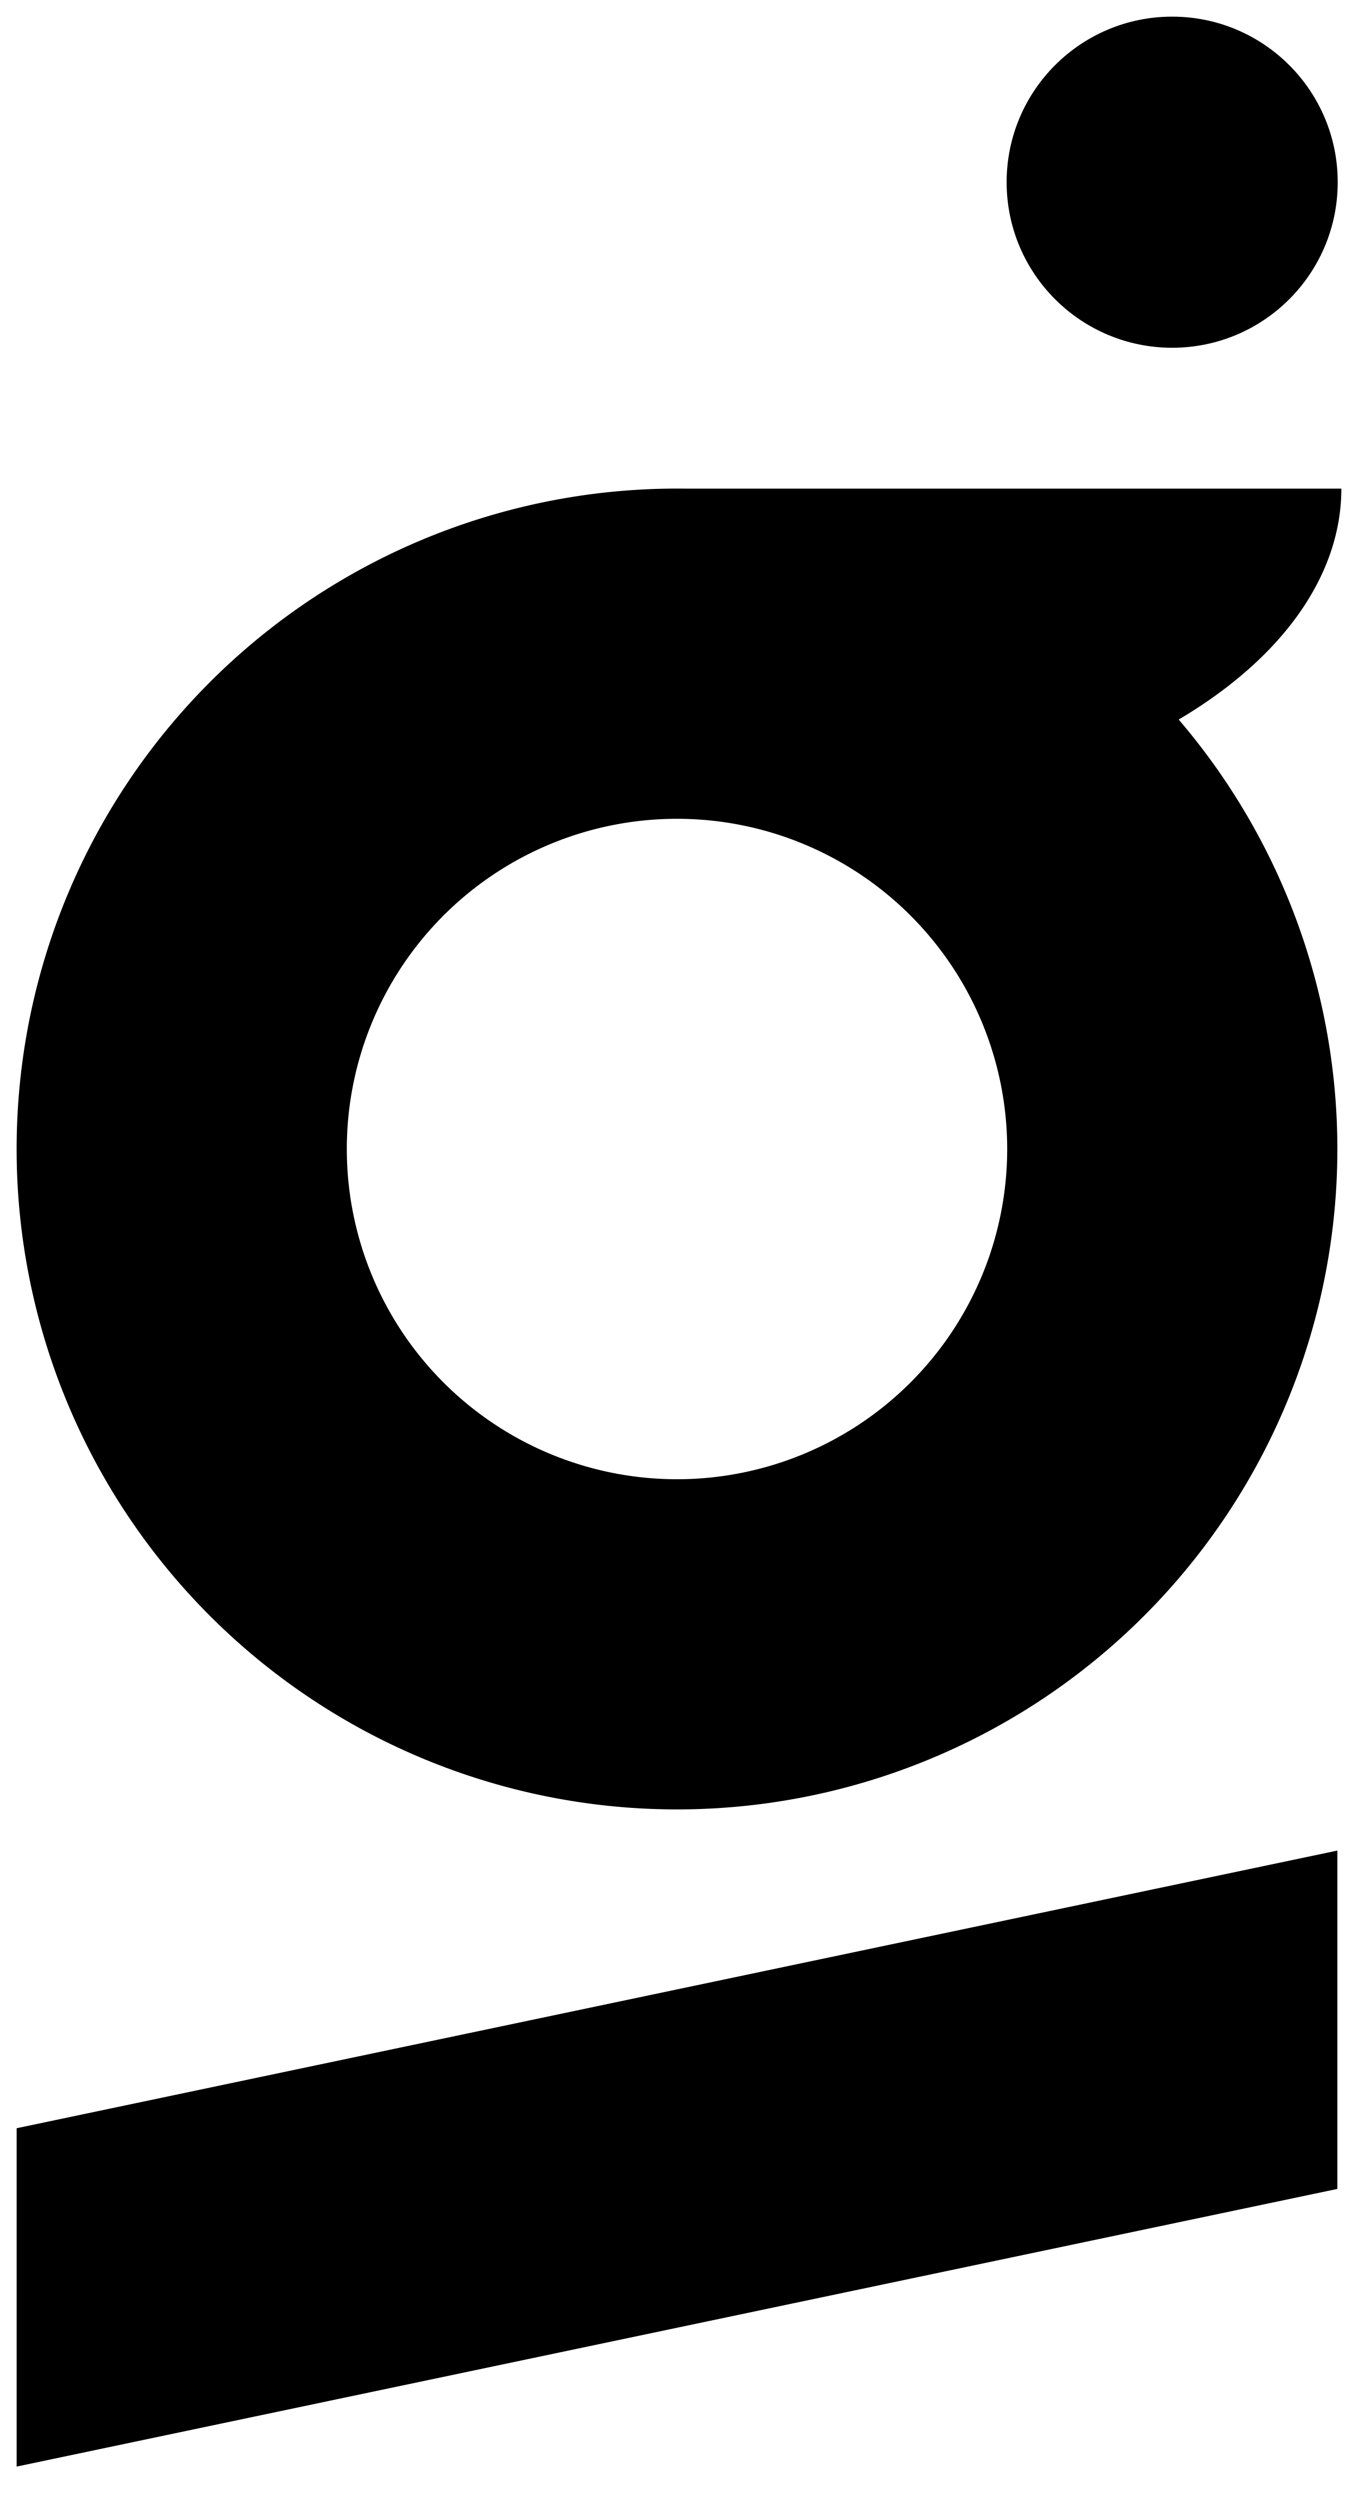 <?xml version="1.0" encoding="UTF-8" standalone="no"?>
<svg
   xmlns:dc="http://purl.org/dc/elements/1.1/"
   xmlns:cc="http://creativecommons.org/ns#"
   xmlns:rdf="http://www.w3.org/1999/02/22-rdf-syntax-ns#"
   xmlns:svg="http://www.w3.org/2000/svg"
   xmlns="http://www.w3.org/2000/svg"
   id="logo"
   version="1.1"
   viewBox="0 0 81.614 150.227"
   height="150.227mm"
   width="81.614mm">
  <defs
     id="defs2" />
  <g
     id="layer1"
     transform="translate(-75.599,-25.931)">
    <path
       d="m 116.286,55.292 a 39.688,39.688 0 0 0 -0.487,0.003 39.688,39.688 0 0 0 -39.201,39.684 39.688,39.688 0 0 0 39.687,39.687 39.688,39.688 0 0 0 39.688,-39.687 39.688,39.688 0 0 0 -9.536,-25.807 34.264,19.841 0 0 0 9.776,-13.877 h -39.441 a 39.688,39.688 0 0 0 -0.486,-0.003 z m 0,19.844 a 19.844,19.844 0 0 1 19.844,19.844 19.844,19.844 0 0 1 -19.844,19.844 19.844,19.844 0 0 1 -19.844,-19.844 19.844,19.844 0 0 1 19.844,-19.844 z"
       style="opacity:1;stroke-width:0.254"
       id="path840" />
    <circle
       r="9.949"
       cy="36.88"
       cx="146.045"
       id="path1002"
       style="opacity:1;stroke-width:0.197" />
    <path
       d="m 155.974,137.139 -79.375,16.686 v 20.333 l 79.375,-16.686 z"
       style="opacity:1;stroke-width:0.208"
       id="rect1033" />
  </g>
</svg>
